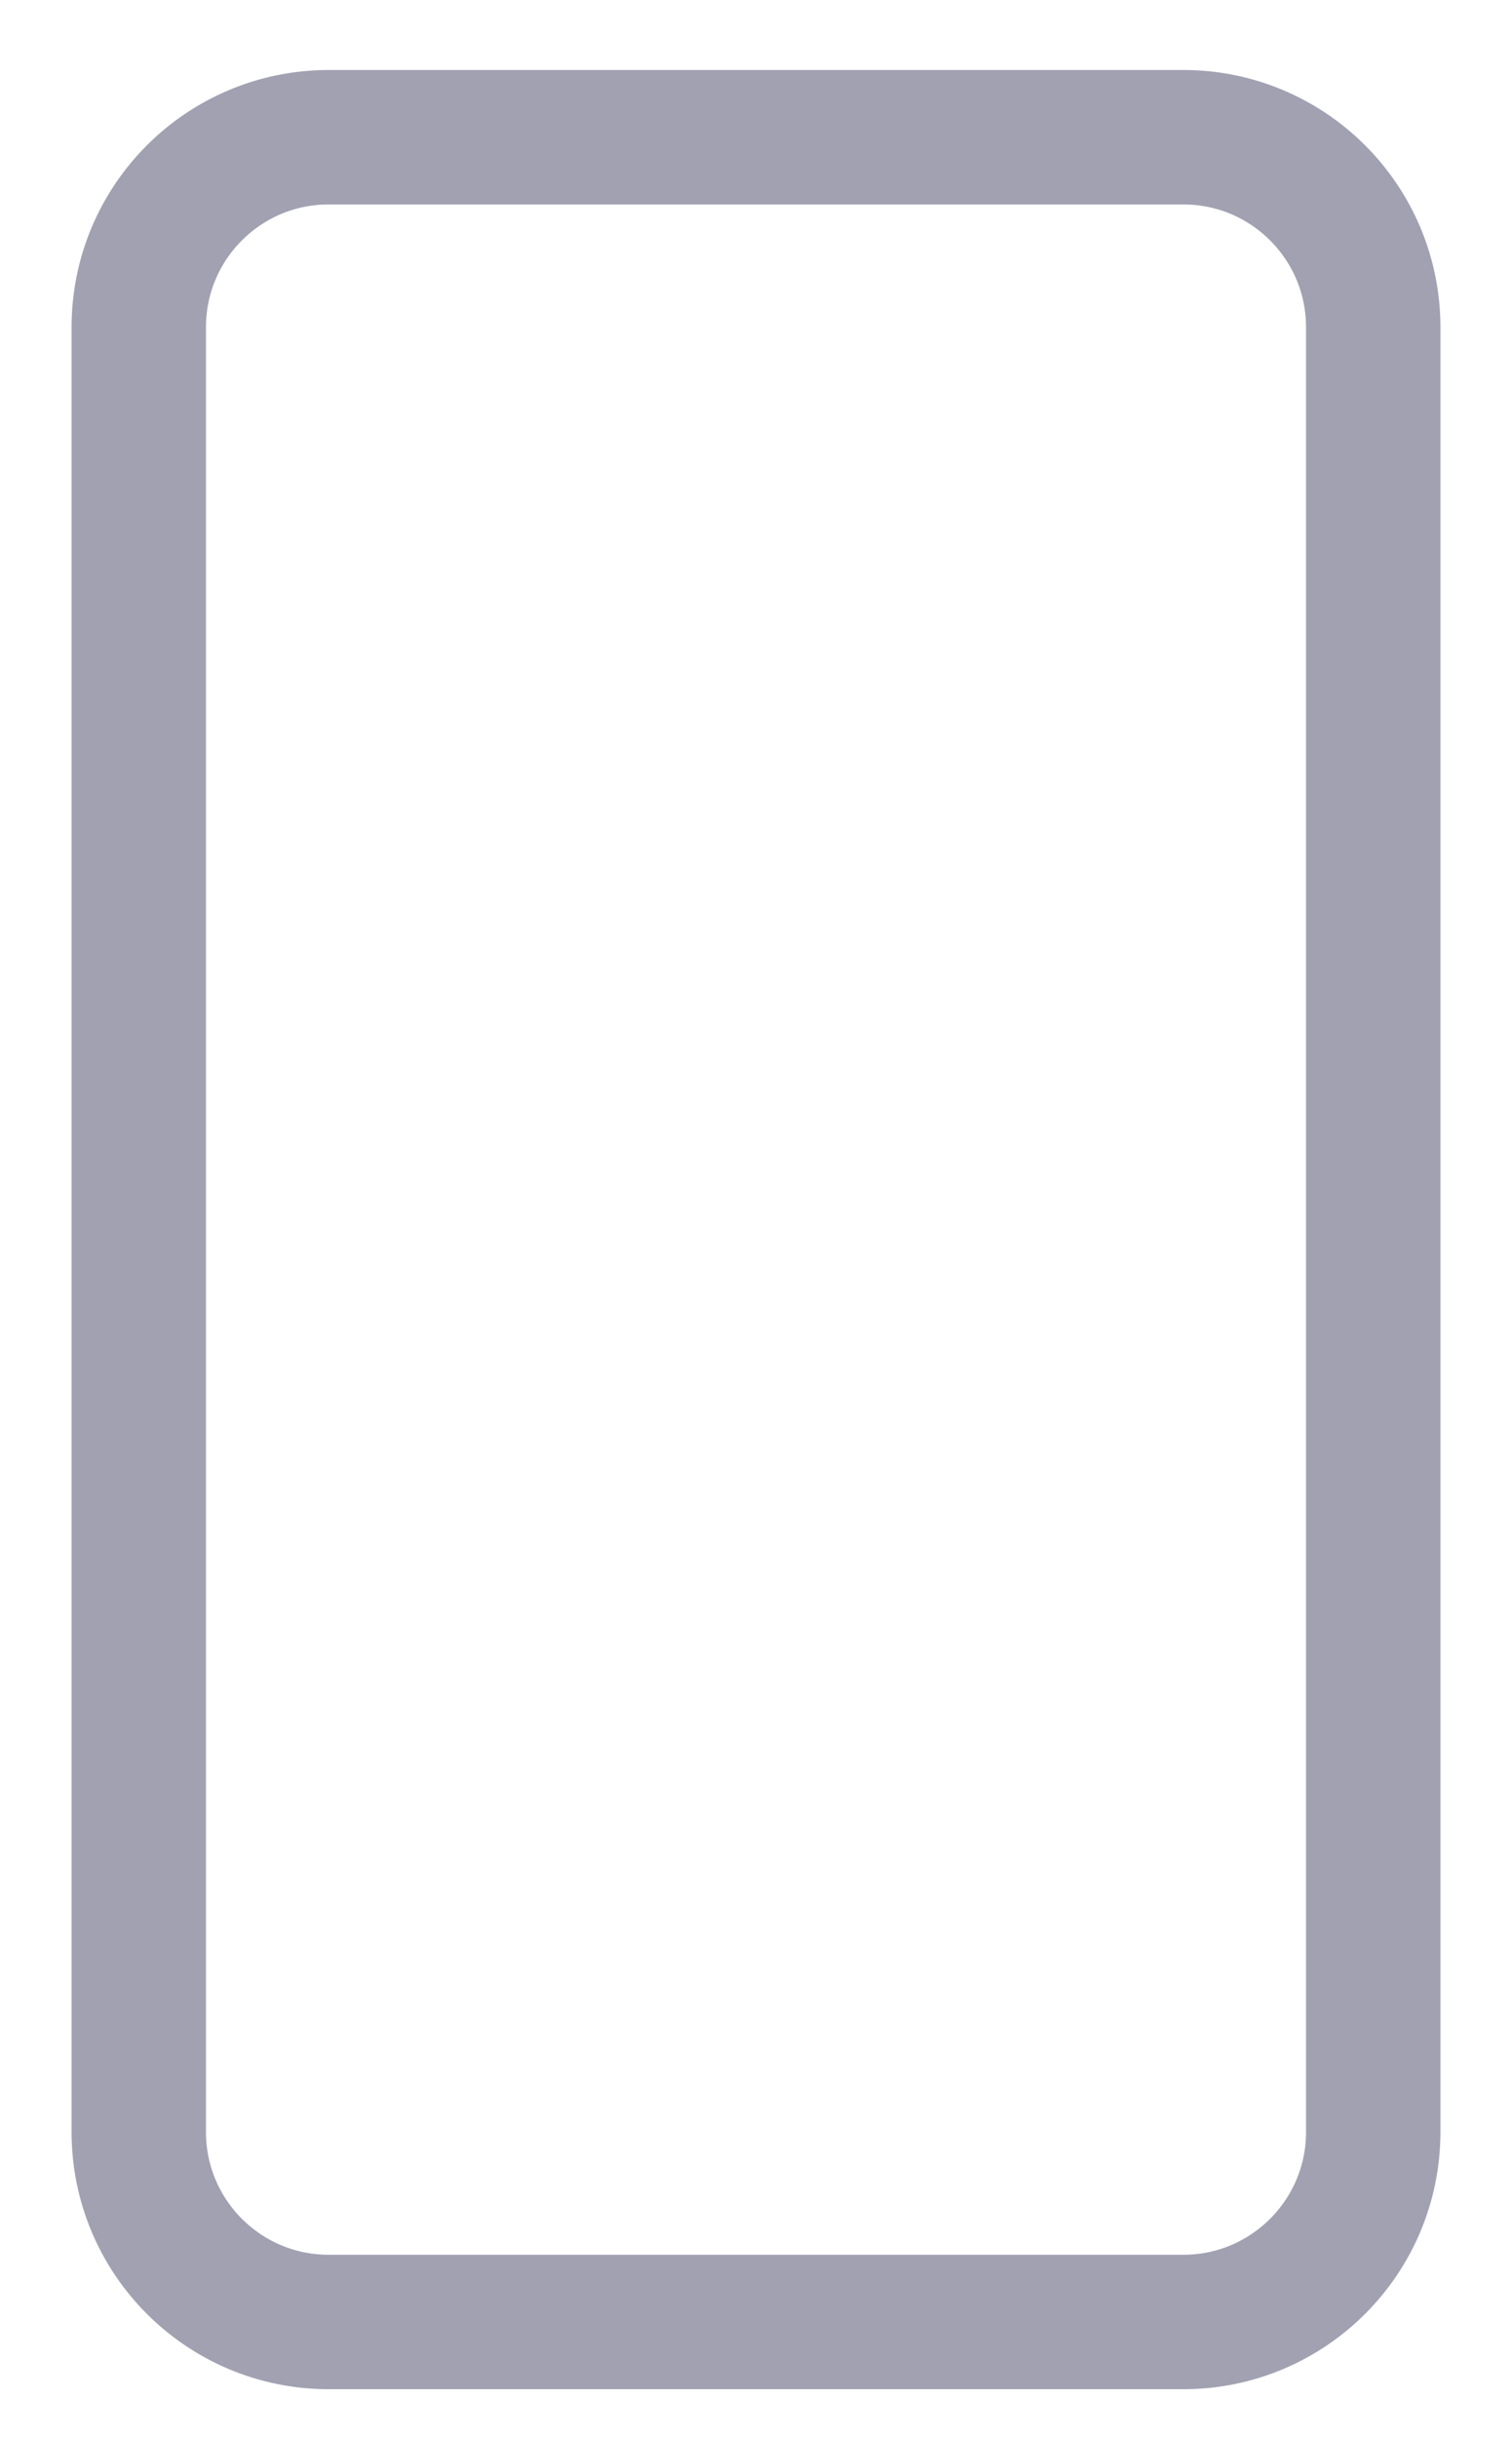 <svg width="18" height="29" viewBox="0 0 18 29" fill="none" xmlns="http://www.w3.org/2000/svg">
<path d="M14.087 1.633H3.913C2.664 1.633 1.652 2.645 1.652 3.894V25.372C1.652 26.621 2.664 27.633 3.913 27.633H14.087C15.335 27.633 16.348 26.621 16.348 25.372V3.894C16.348 2.645 15.335 1.633 14.087 1.633Z" stroke="#A1A1B2" stroke-width="1.6" stroke-linecap="round" stroke-linejoin="round"/>
</svg>
